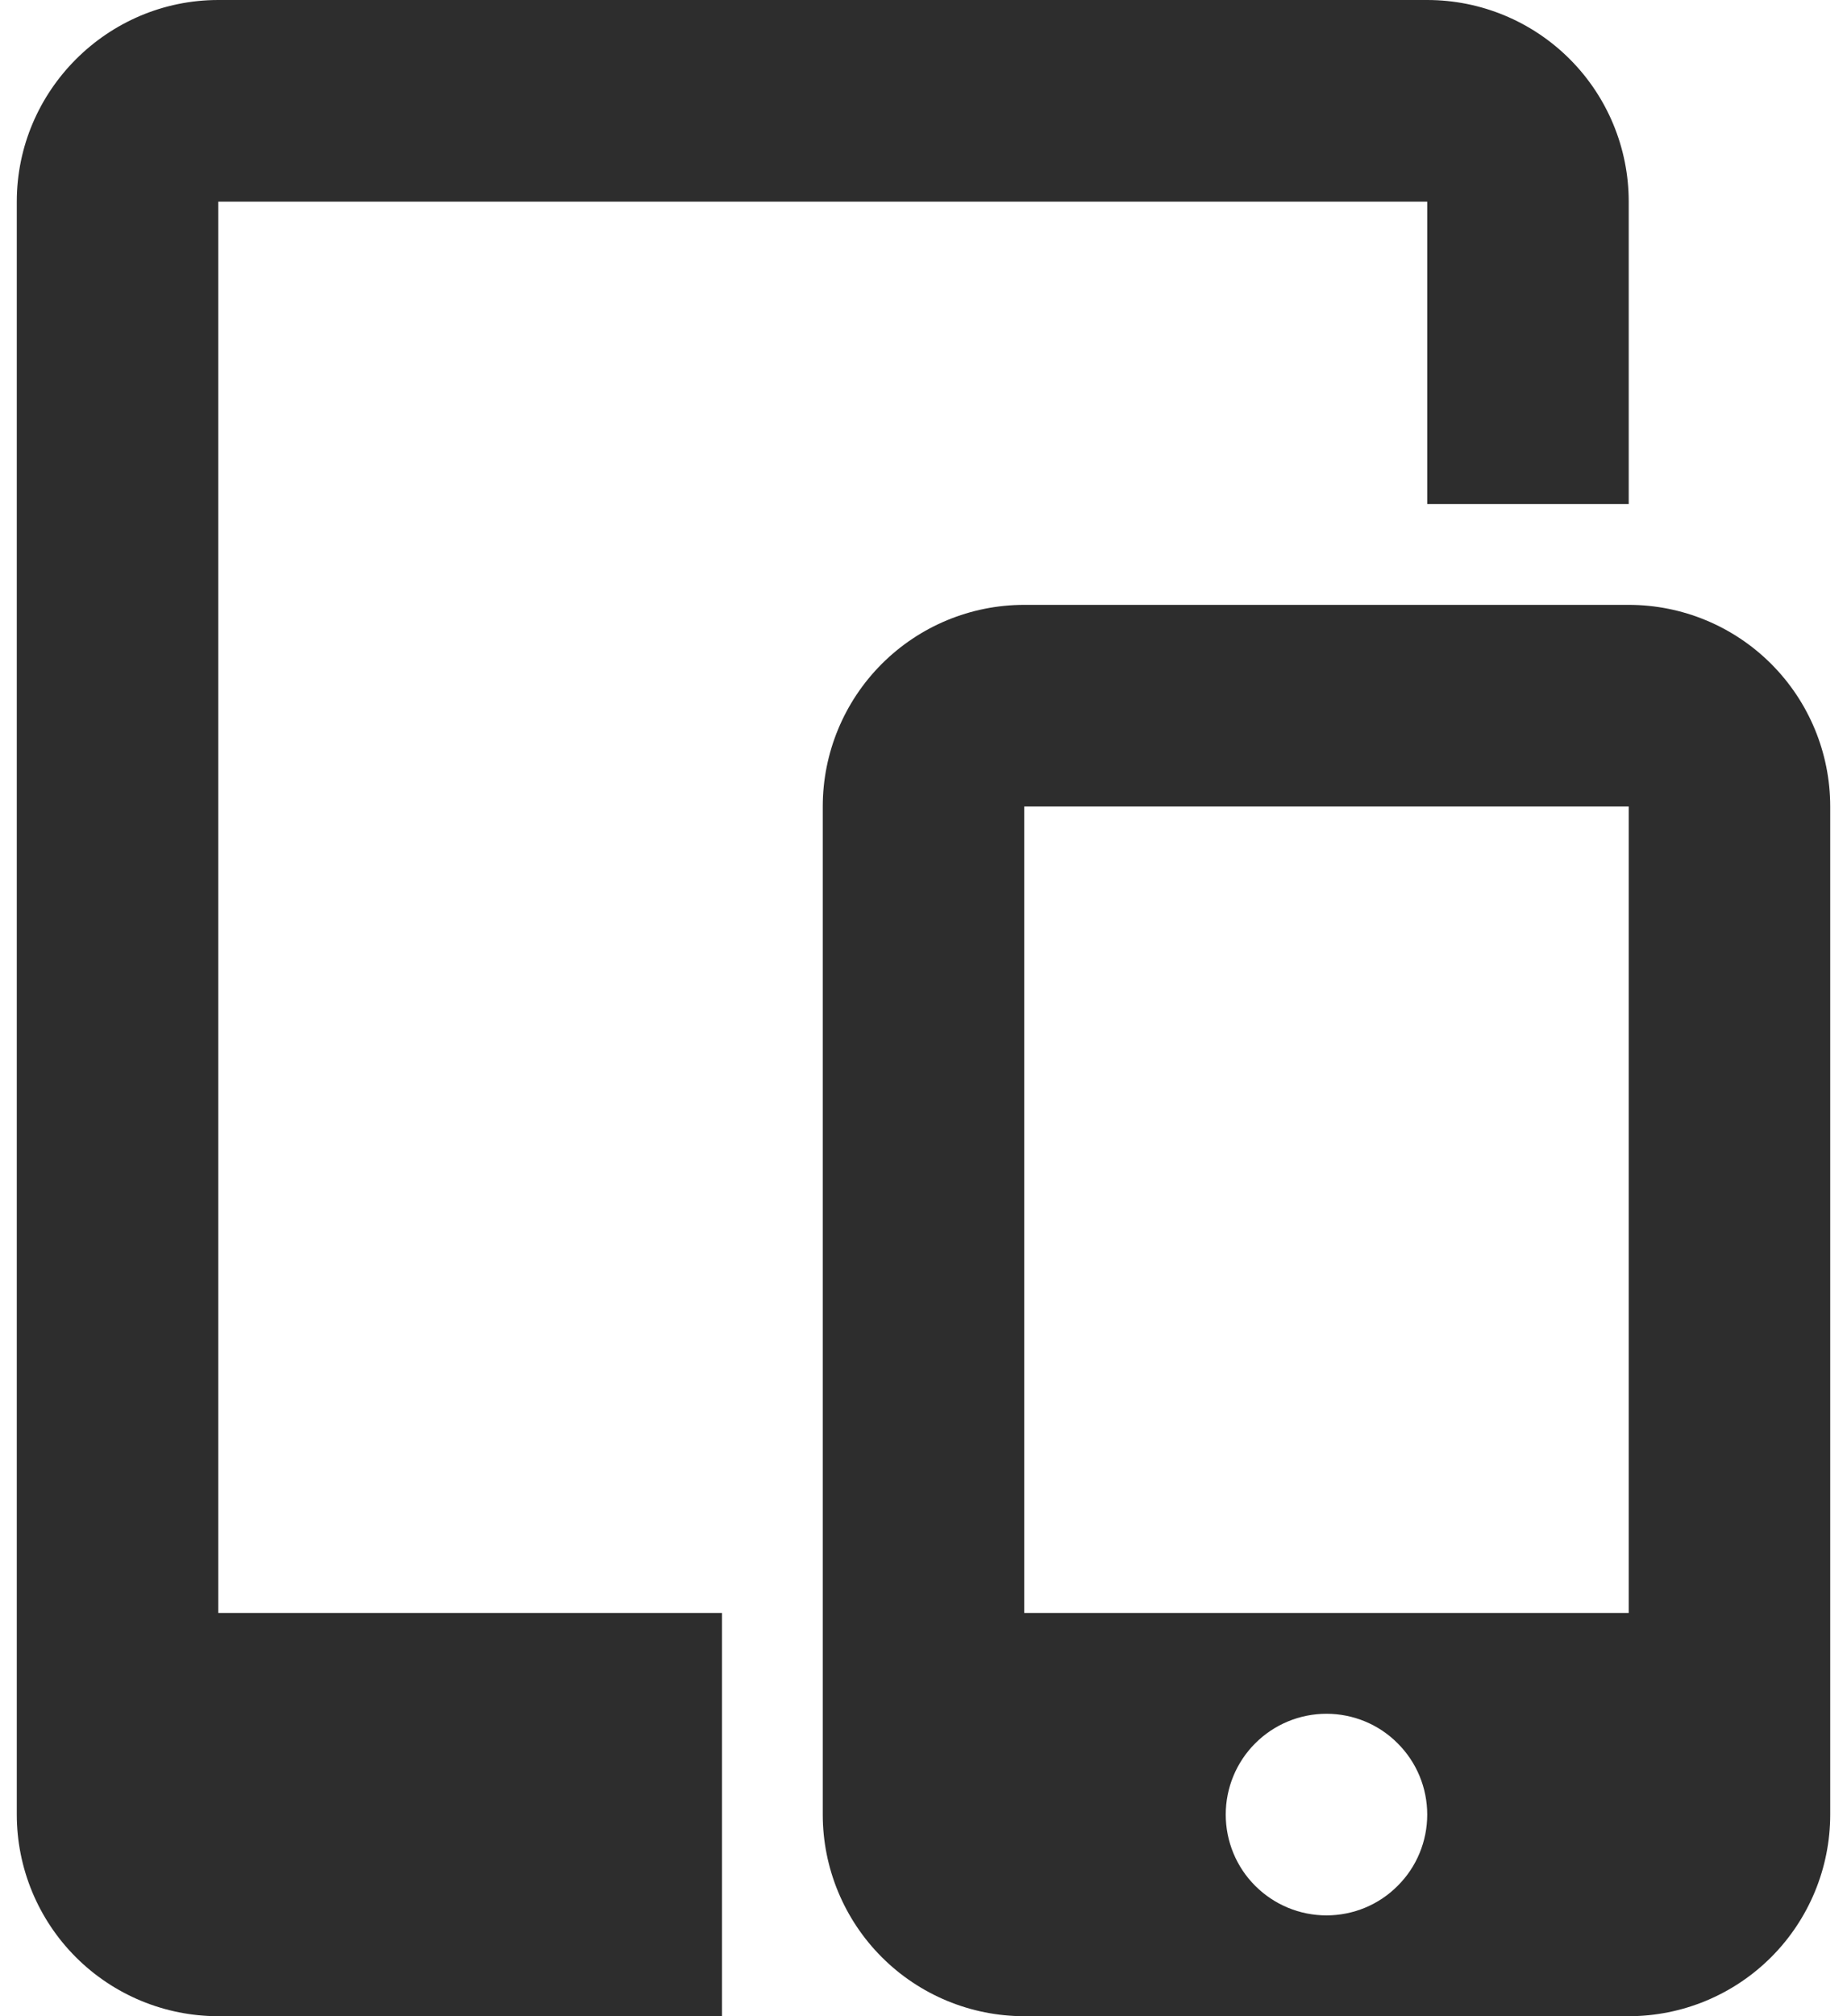 <svg width="22" height="24" viewBox="0 0 22 24" fill="none" xmlns="http://www.w3.org/2000/svg">
<path d="M19.4 7.2V6H17V2.4H2.6V19.2H8.6V24H12.5H12.2C11.563 24 10.953 23.747 10.503 23.297C10.053 22.847 9.8 22.236 9.8 21.6V9.6C9.8 8.963 10.053 8.353 10.503 7.903C10.953 7.453 11.563 7.2 12.2 7.2H19.4ZM12.5 24H2.6C1.963 24 1.353 23.747 0.903 23.297C0.453 22.847 0.2 22.236 0.2 21.6V2.4C0.2 1.08 1.28 0 2.6 0H17C17.637 0 18.247 0.253 18.697 0.703C19.147 1.153 19.4 1.763 19.4 2.4V7.2C20.037 7.2 20.647 7.453 21.097 7.903C21.547 8.353 21.8 8.963 21.8 9.6V21.6C21.8 22.236 21.547 22.847 21.097 23.297C20.647 23.747 20.037 24 19.4 24H12.5ZM12.2 9.6V19.2H19.4V9.6H12.2ZM15.8 22.8C16.118 22.8 16.424 22.674 16.648 22.448C16.874 22.224 17 21.918 17 21.6C17 21.282 16.874 20.977 16.648 20.752C16.424 20.526 16.118 20.4 15.8 20.4C15.482 20.4 15.177 20.526 14.951 20.752C14.726 20.977 14.6 21.282 14.6 21.6C14.6 21.918 14.726 22.224 14.951 22.448C15.177 22.674 15.482 22.8 15.8 22.8Z" fill="#2D2D2D"/>
</svg>
